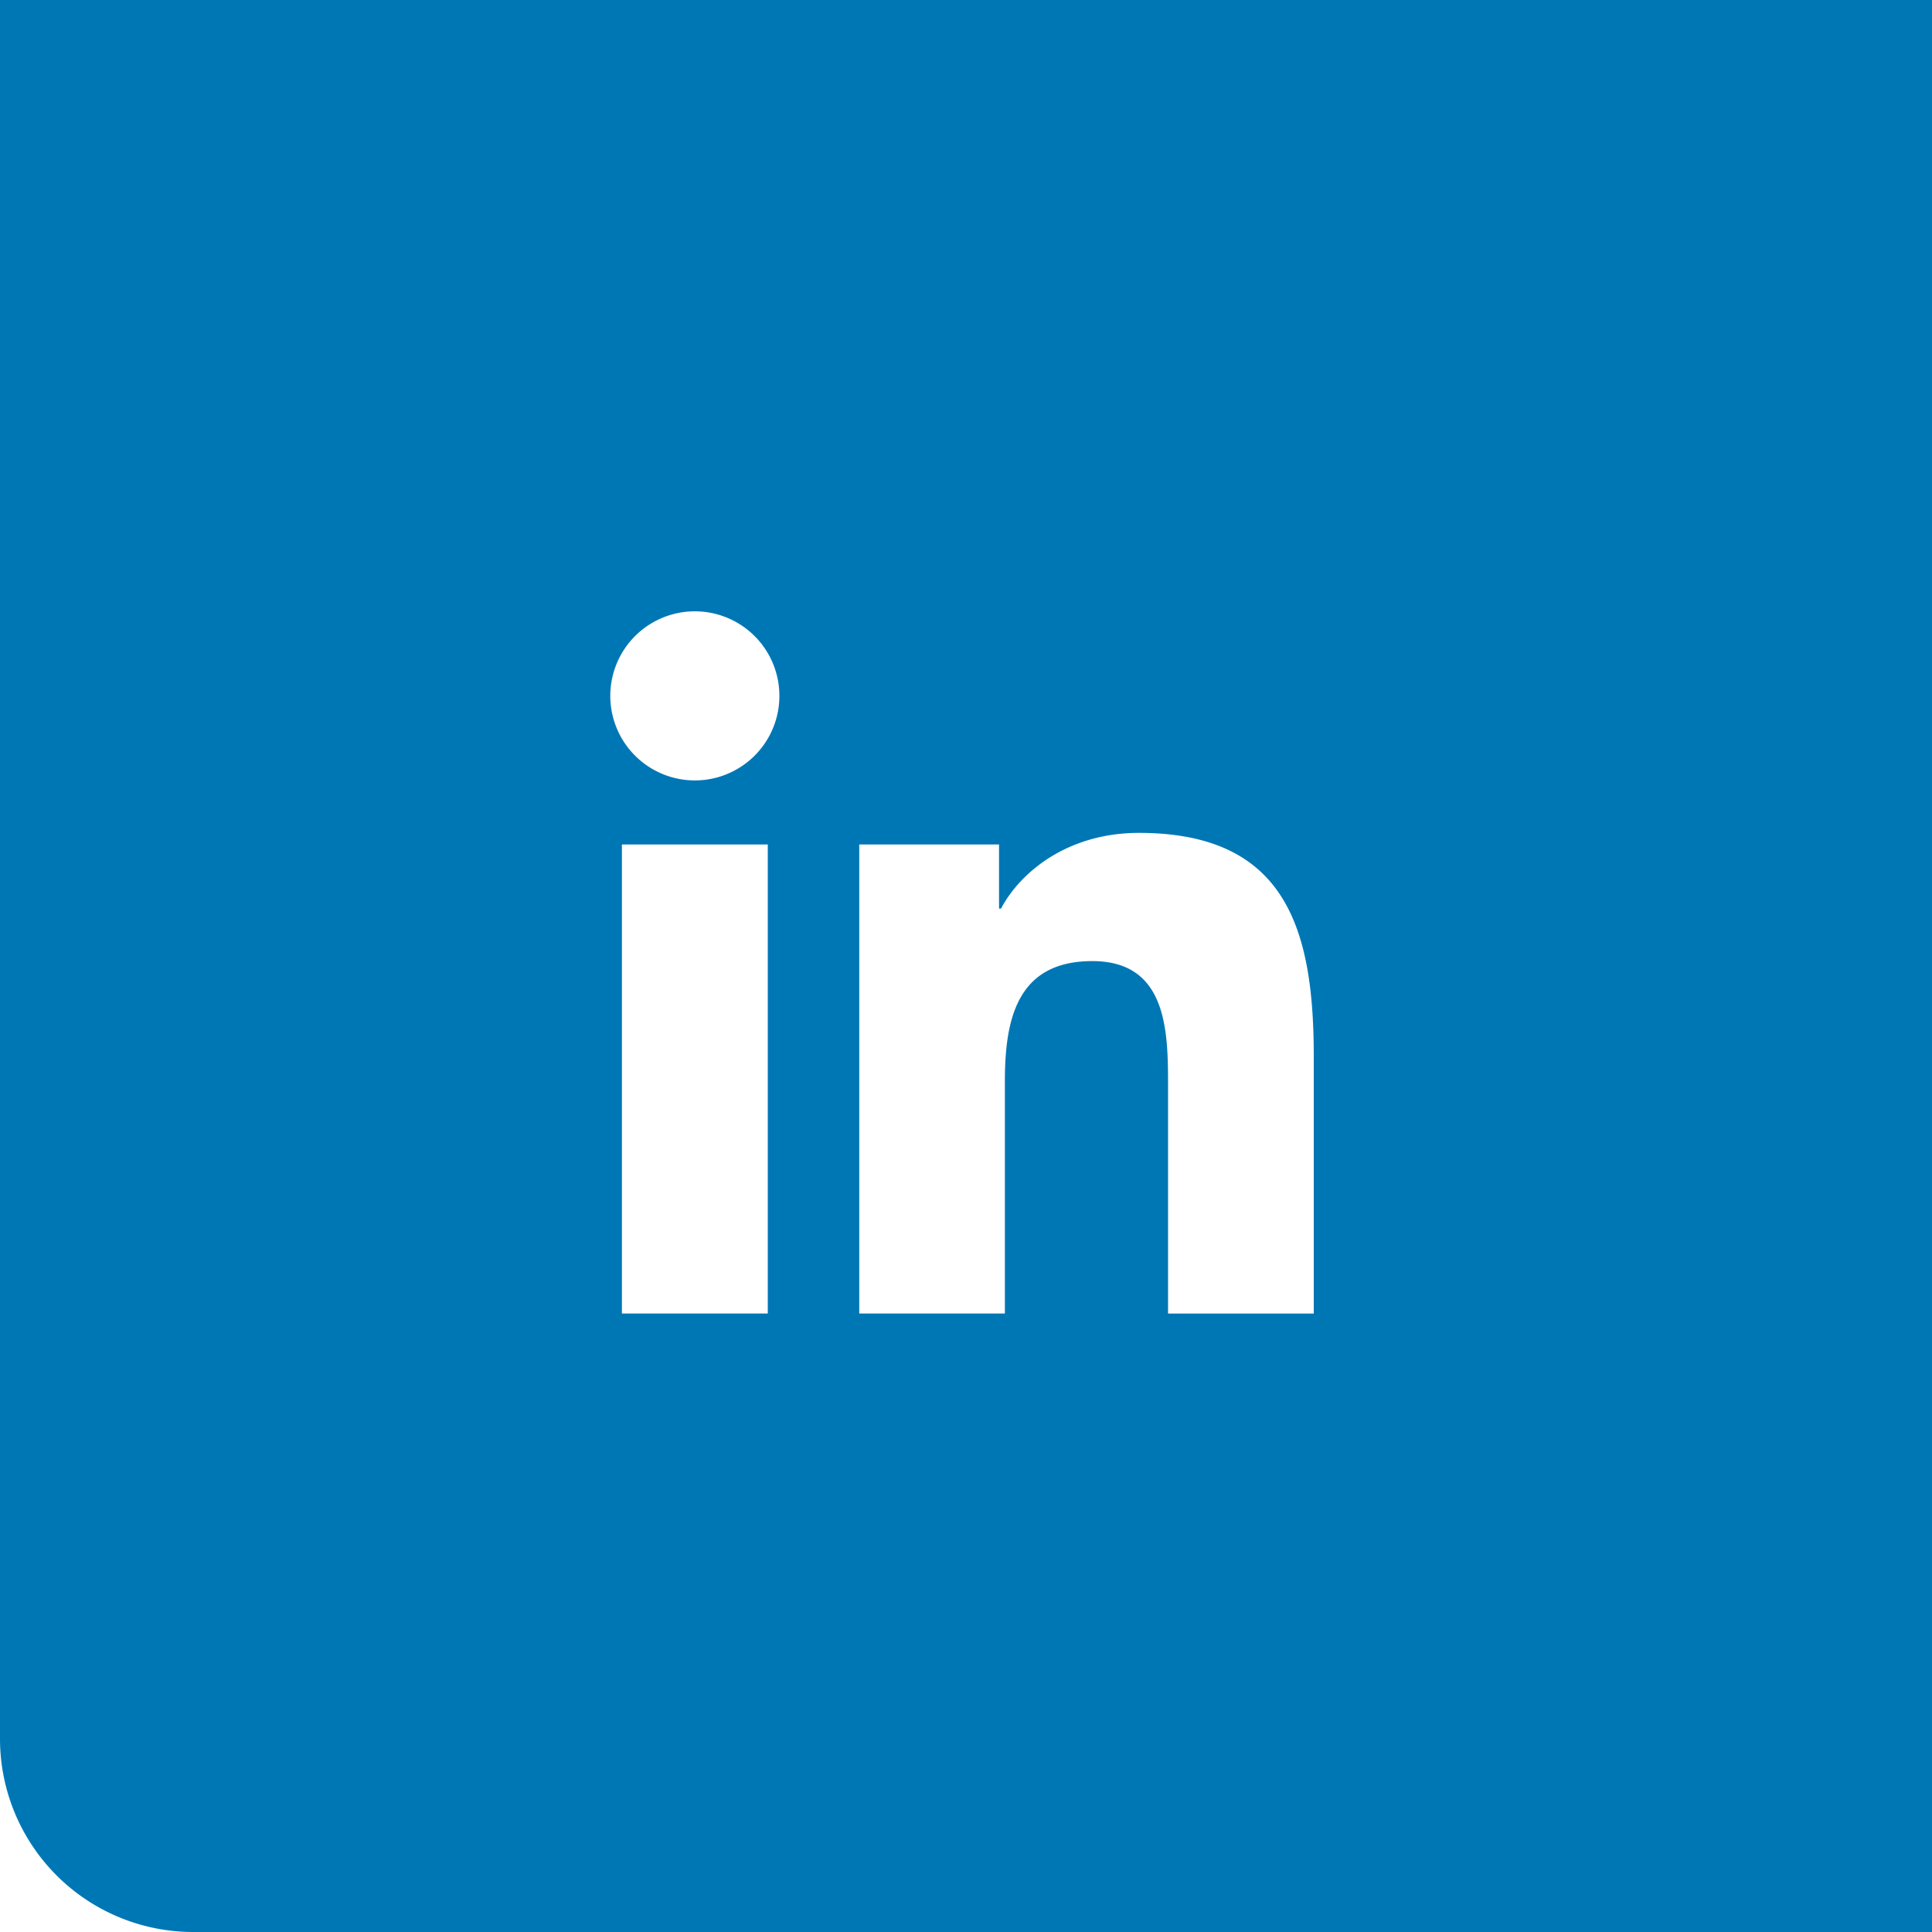 <svg xmlns="http://www.w3.org/2000/svg" width="50" height="50" fill="none"><path fill="#0077B5" d="M0 0h50v50H5a5 5 0 01-5-5V0z" filter="url(#a)"/><path fill="#fff" d="M19.53 16.462a2.188 2.188 0 11-3.095 3.094 2.188 2.188 0 013.095-3.094zm2.707 5.393v12.139h3.769v-6.003c0-1.584.298-3.118 2.262-3.118 1.937 0 1.961 1.811 1.961 3.218v5.904H34v-6.657c0-3.27-.704-5.783-4.526-5.783-1.835 0-3.065 1.007-3.568 1.96h-.051v-1.66h-3.618zm-6.142 0h3.775v12.139h-3.775V21.855z"/><defs><filter id="a" width="50" height="50" x="0" y="0" color-interpolation-filters="sRGB" filterUnits="userSpaceOnUse"><feFlood flood-opacity="0" result="BackgroundImageFix"/><feColorMatrix in="SourceAlpha" values="0 0 0 0 0 0 0 0 0 0 0 0 0 0 0 0 0 0 127 0"/><feOffset/><feColorMatrix values="0 0 0 0 0 0 0 0 0 0 0 0 0 0 0 0 0 0 0.2 0"/><feBlend in2="BackgroundImageFix" result="effect1_dropShadow"/><feBlend in="SourceGraphic" in2="effect1_dropShadow" result="shape"/></filter></defs></svg>